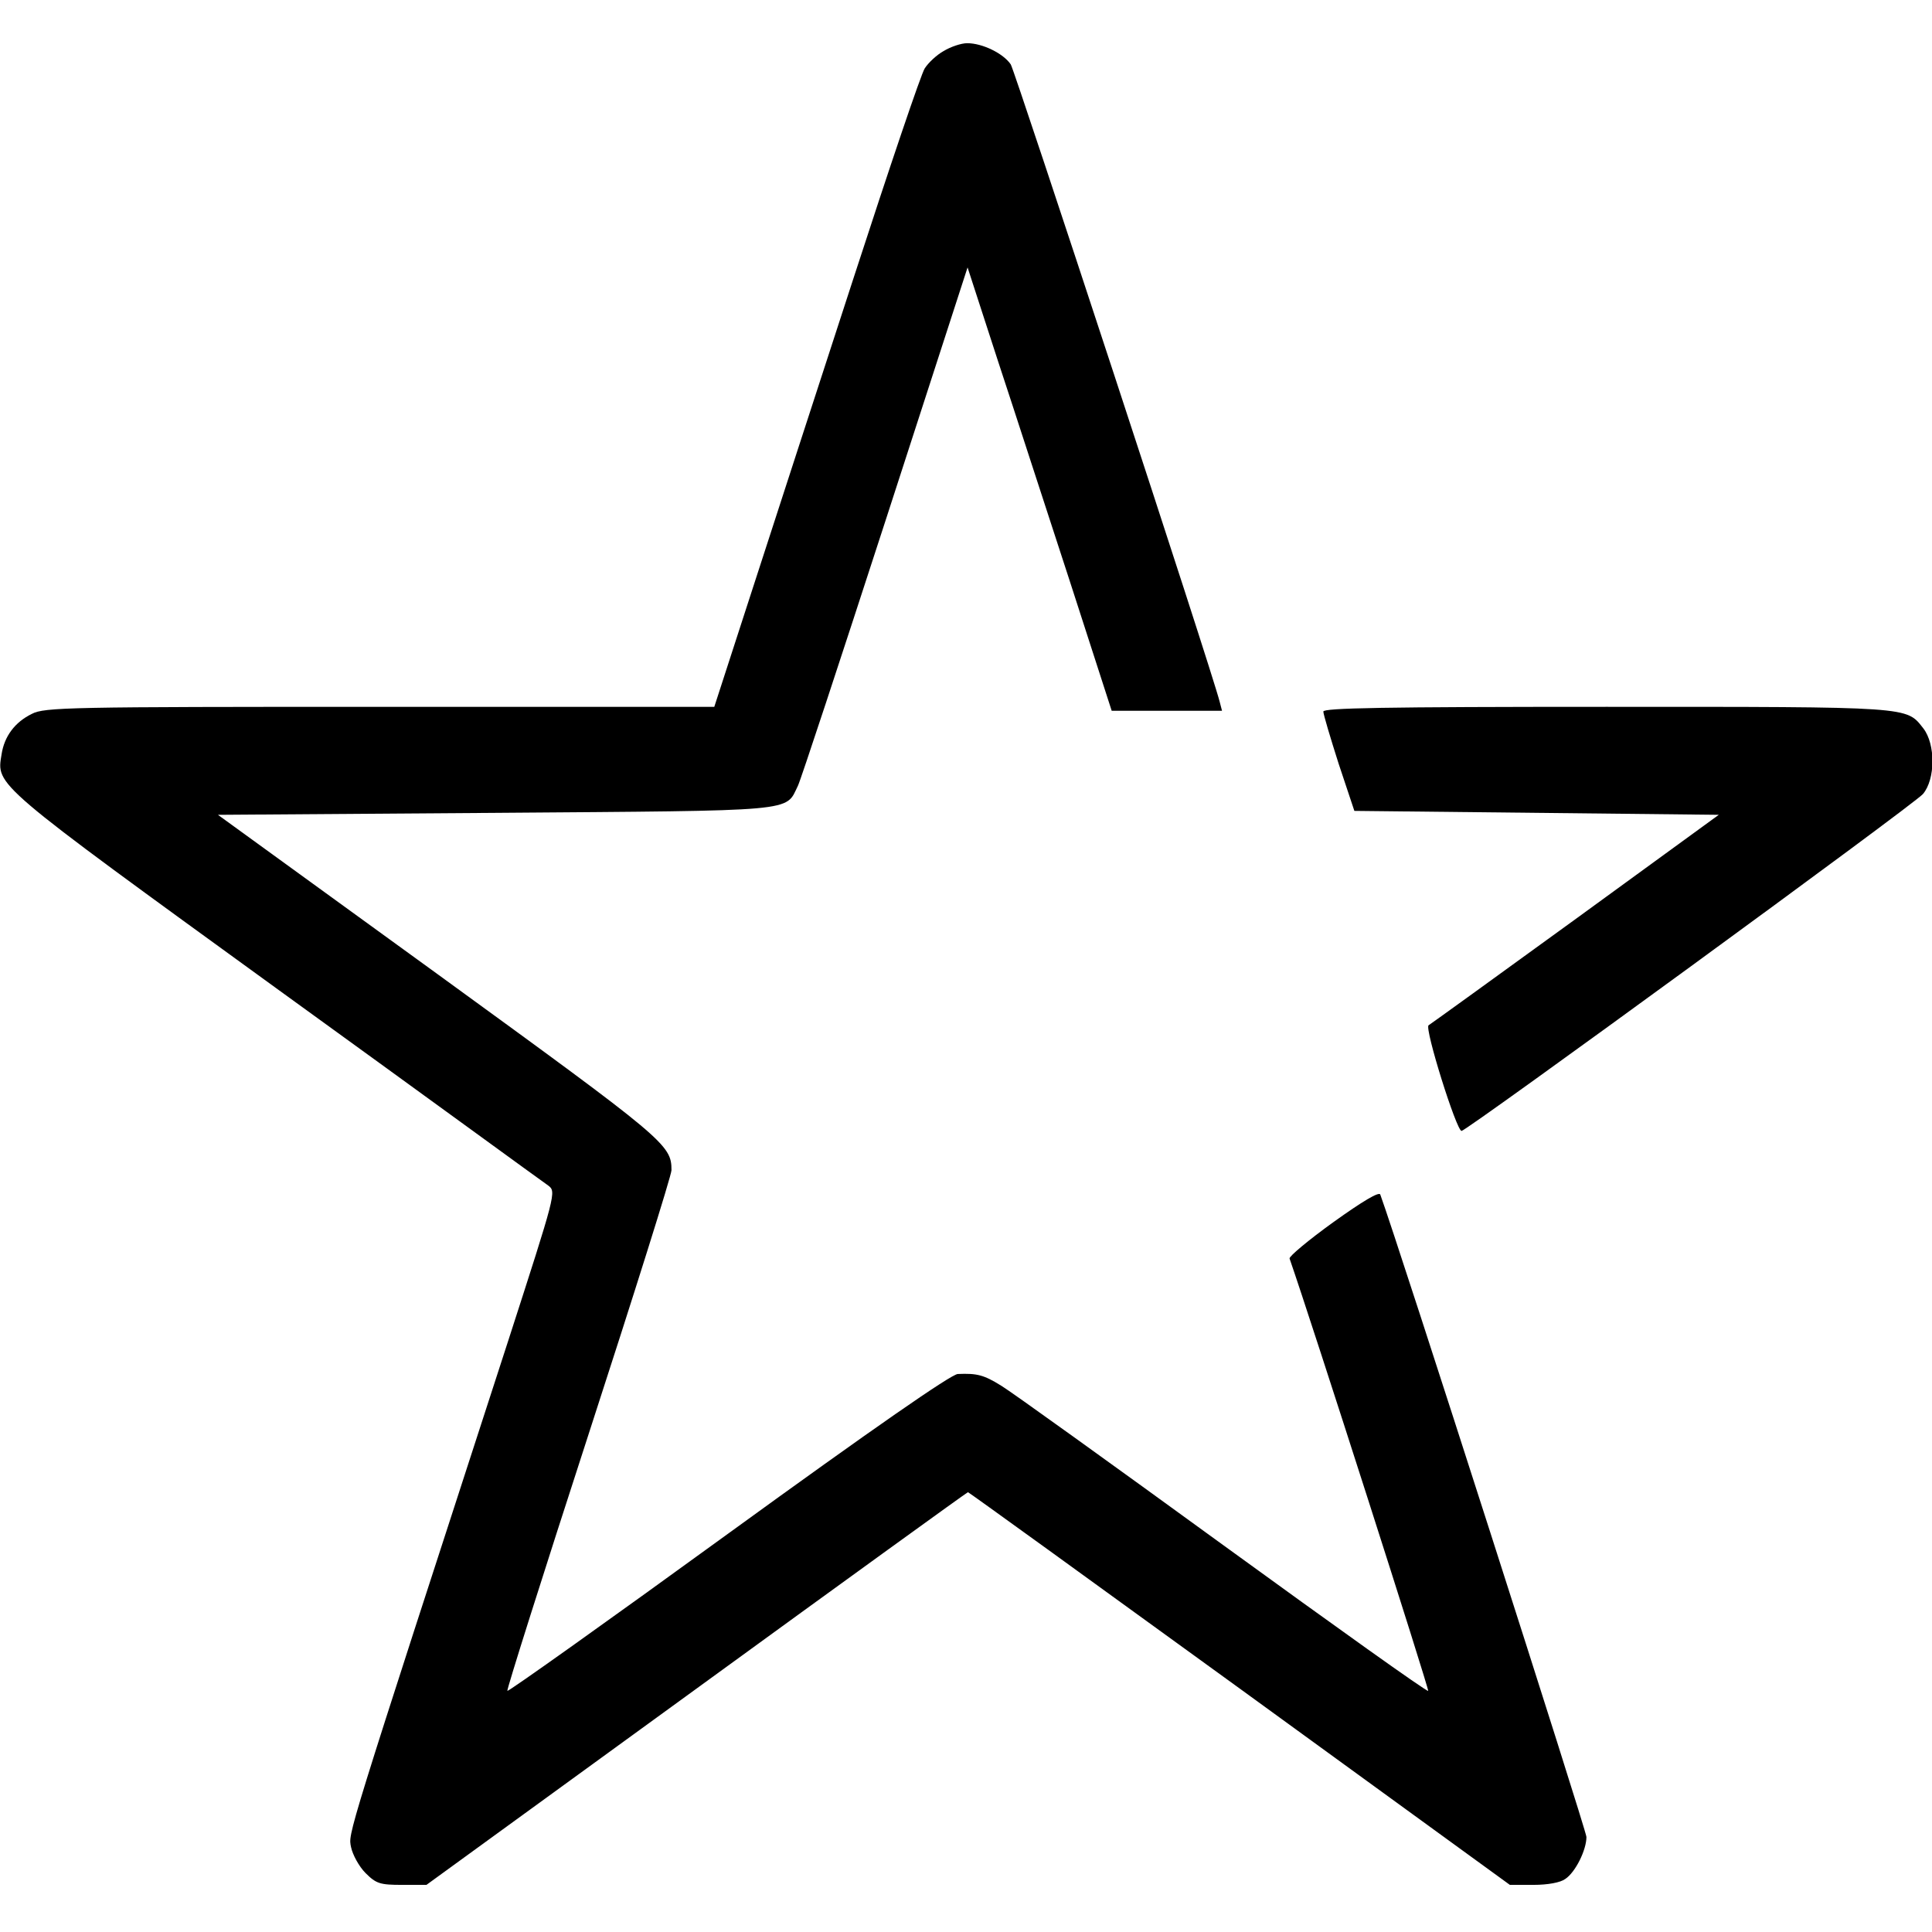 <?xml version="1.0" standalone="no"?>
<!DOCTYPE svg PUBLIC "-//W3C//DTD SVG 20010904//EN"
 "http://www.w3.org/TR/2001/REC-SVG-20010904/DTD/svg10.dtd">
<svg version="1.0" xmlns="http://www.w3.org/2000/svg"
 width="492pt" height="492pt" viewBox="0 0 492 492"
 preserveAspectRatio="xMidYMid meet">
<g transform="translate(0,492) scale(0.1,-0.1)"
fill="#000000" stroke="none">
<path d="M2403 4790 c-18 -10 -39 -30 -48 -44 -9 -13 -90 -253 -181 -533 -91
-279 -208 -640 -260 -800 l-95 -293 -852 0 c-791 0 -854 -1 -886 -18 -43 -21
-70 -57 -77 -103 -13 -80 -25 -70 700 -596 369 -267 680 -494 692 -502 21 -16
20 -18 -102 -396 -419 -1290 -407 -1252 -400 -1289 4 -19 20 -49 37 -66 27
-27 37 -30 93 -30 l62 0 688 500 c378 275 689 500 691 500 2 0 313 -225 692
-500 l688 -500 60 0 c37 0 69 6 81 15 26 17 54 74 54 107 0 16 -479 1510 -525
1636 -3 8 -45 -17 -119 -70 -64 -46 -114 -88 -112 -93 58 -167 356 -1098 353
-1101 -3 -3 -238 165 -523 372 -286 208 -539 390 -564 405 -45 28 -62 32 -111
30 -17 -1 -212 -136 -584 -406 -307 -223 -560 -403 -563 -401 -2 3 91 297 207
654 116 357 211 659 211 672 0 65 -15 77 -594 498 l-561 407 706 5 c779 6 738
2 771 69 8 17 108 321 223 675 l209 645 77 -237 c43 -130 125 -384 184 -564
l106 -328 141 0 140 0 -6 23 c-20 80 -521 1605 -532 1623 -19 28 -72 54 -111
54 -15 0 -42 -9 -60 -20z"/>
<path d="M3370 3108 c0 -7 18 -67 39 -133 l40 -120 464 -5 464 -5 -364 -265
c-201 -146 -370 -268 -375 -271 -11 -7 71 -269 84 -269 13 0 1153 832 1175
858 32 38 32 127 1 167 -44 56 -26 55 -808 55 -569 0 -720 -3 -720 -12z"/>
</g>
</svg>
